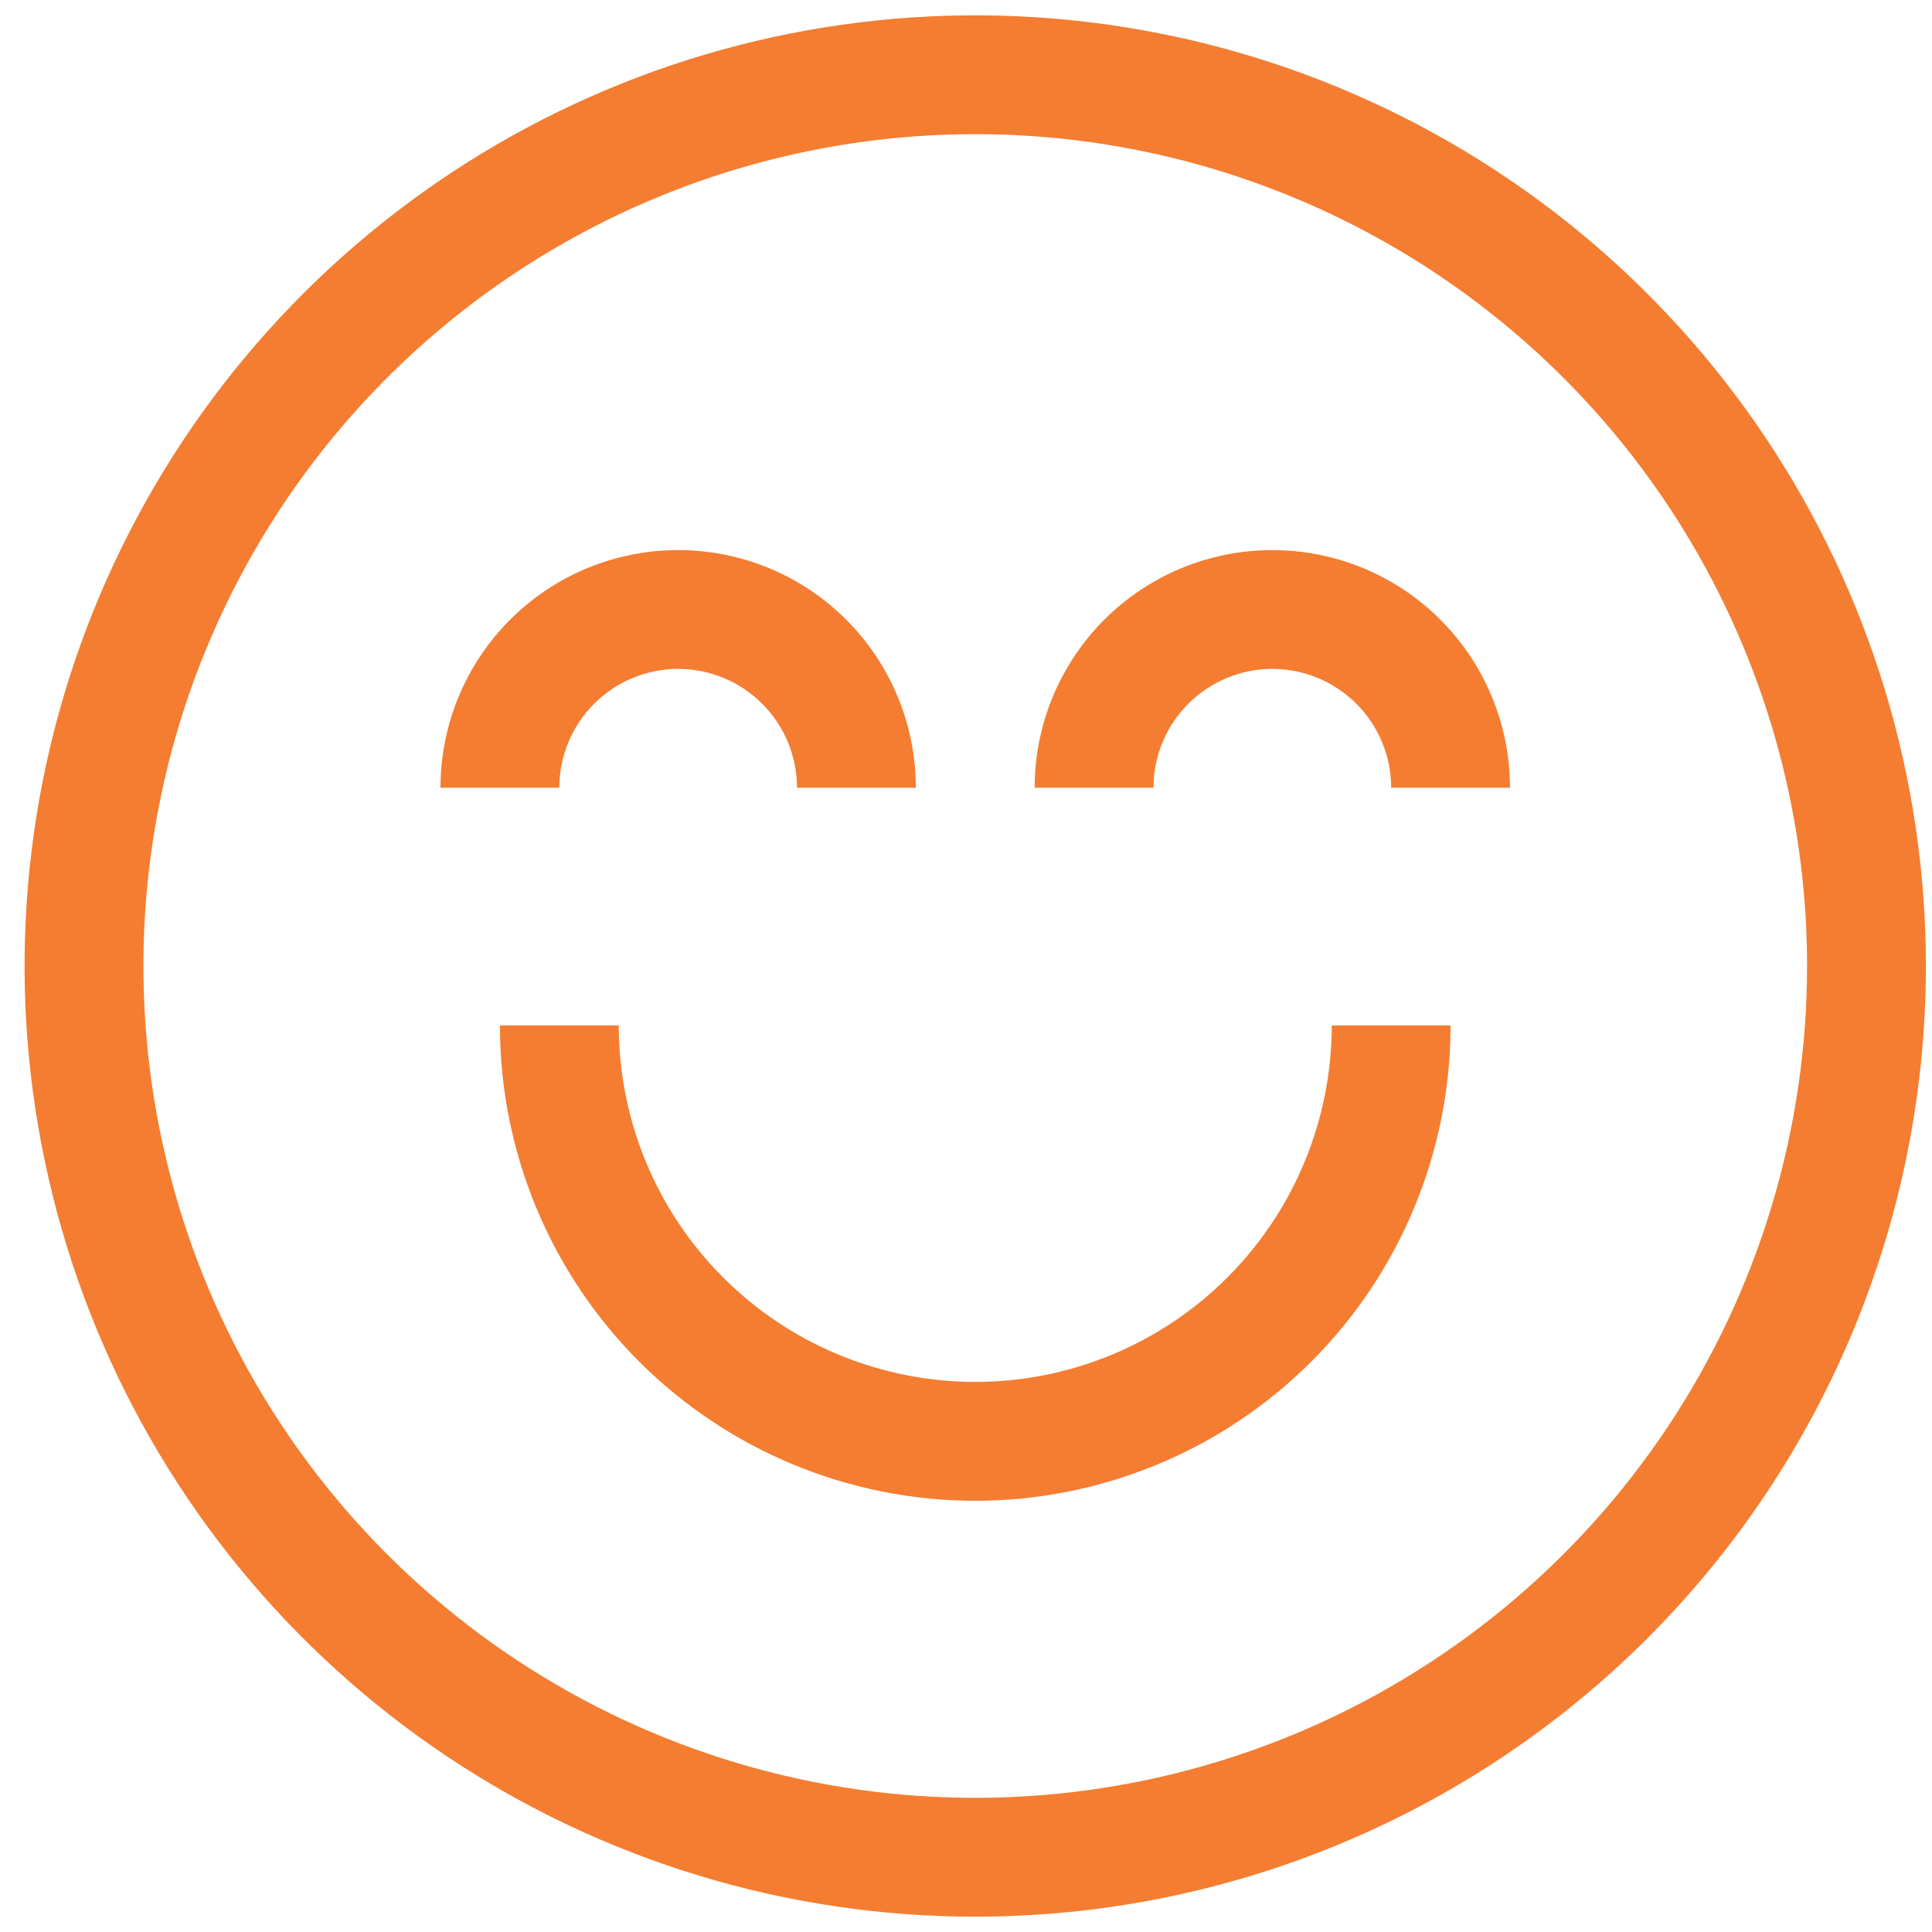 <svg width="63" height="63" viewBox="0 0 63 63" fill="none" xmlns="http://www.w3.org/2000/svg">
<path d="M31.802 62.5C25.67 62.5 19.677 60.682 14.579 57.276C9.481 53.869 5.508 49.028 3.161 43.363C0.815 37.699 0.201 31.466 1.397 25.452C2.593 19.439 5.546 13.915 9.881 9.58C14.217 5.244 19.74 2.292 25.754 1.096C31.767 -0.1 38 0.513 43.665 2.86C49.329 5.206 54.171 9.179 57.577 14.277C60.983 19.375 62.801 25.369 62.801 31.5C62.801 39.722 59.535 47.607 53.722 53.42C47.908 59.234 40.023 62.5 31.802 62.5ZM31.802 4.375C26.437 4.375 21.192 5.966 16.732 8.946C12.271 11.927 8.794 16.163 6.741 21.12C4.688 26.076 4.151 31.53 5.198 36.792C6.244 42.054 8.828 46.887 12.621 50.68C16.415 54.474 21.248 57.057 26.51 58.104C31.771 59.15 37.225 58.613 42.182 56.56C47.138 54.507 51.374 51.031 54.355 46.57C57.336 42.109 58.926 36.865 58.926 31.5C58.926 24.306 56.069 17.407 50.982 12.32C45.895 7.233 38.995 4.375 31.802 4.375Z" fill="#F47D31"/>
<path d="M29.864 25.688H25.989C25.989 24.66 25.581 23.674 24.854 22.948C24.127 22.221 23.142 21.812 22.114 21.812C21.086 21.812 20.101 22.221 19.374 22.948C18.647 23.674 18.239 24.66 18.239 25.688H14.364C14.364 23.632 15.181 21.661 16.634 20.207C18.087 18.754 20.058 17.938 22.114 17.938C24.169 17.938 26.141 18.754 27.594 20.207C29.047 21.661 29.864 23.632 29.864 25.688Z" fill="#F47D31"/>
<path d="M49.239 25.688H45.364C45.364 24.66 44.956 23.674 44.229 22.948C43.502 22.221 42.517 21.812 41.489 21.812C40.461 21.812 39.476 22.221 38.749 22.948C38.022 23.674 37.614 24.66 37.614 25.688H33.739C33.739 23.632 34.556 21.661 36.009 20.207C37.462 18.754 39.434 17.938 41.489 17.938C43.544 17.938 45.516 18.754 46.969 20.207C48.422 21.661 49.239 23.632 49.239 25.688Z" fill="#F47D31"/>
<path d="M31.802 48.938C27.691 48.938 23.748 47.304 20.841 44.398C17.934 41.491 16.302 37.548 16.302 33.438H20.177C20.177 36.521 21.401 39.477 23.581 41.658C25.761 43.838 28.718 45.062 31.802 45.062C34.885 45.062 37.842 43.838 40.022 41.658C42.202 39.477 43.426 36.521 43.426 33.438H47.301C47.301 37.548 45.668 41.491 42.762 44.398C39.855 47.304 35.912 48.938 31.802 48.938Z" fill="#F47D31"/>
</svg>
